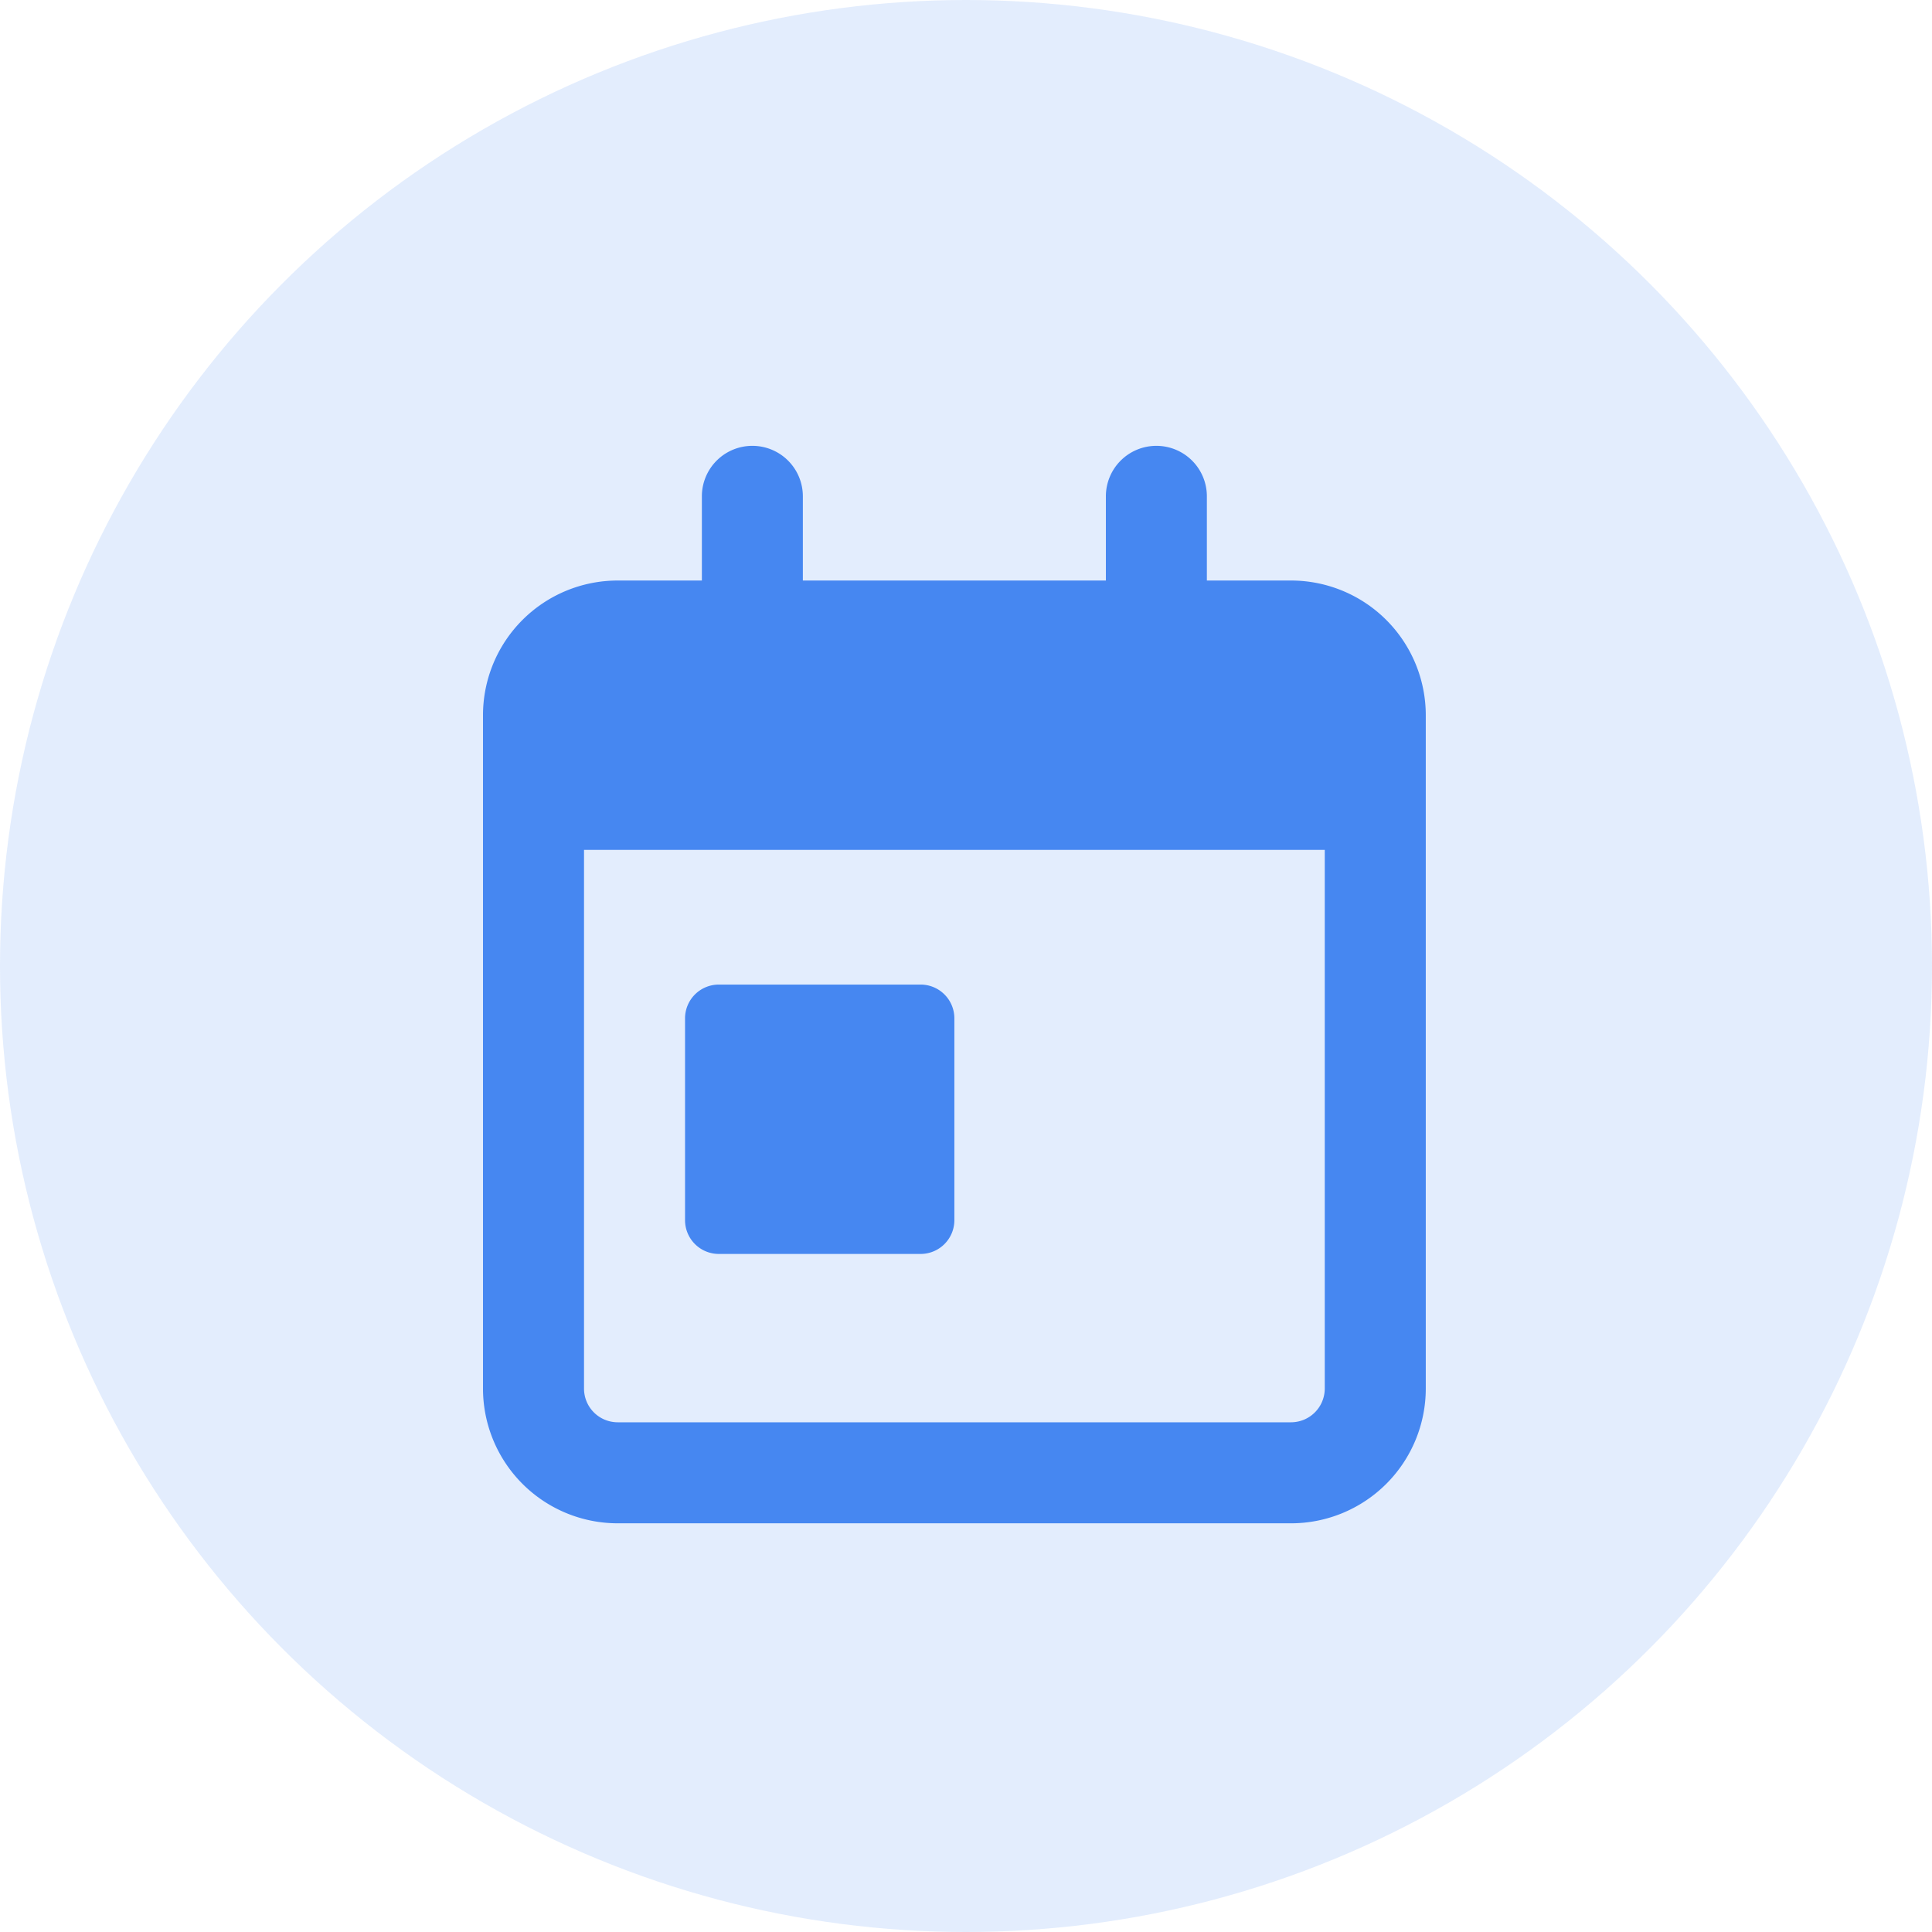 <svg xmlns="http://www.w3.org/2000/svg" width="52" height="52" viewBox="0 0 52 52"><g transform="translate(-725 -275)"><circle cx="26" cy="26" r="26" transform="translate(725 275)" fill="rgba(70,135,241,0.15)"/><path d="M11.781-10.875a.909.909,0,0,1,.906.906v5.438a.909.909,0,0,1-.906.906H6.344a.909.909,0,0,1-.906-.906V-9.969a.909.909,0,0,1,.906-.906ZM7.25-25.375a1.358,1.358,0,0,1,1.359,1.359v2.266h8.156v-2.266a1.358,1.358,0,0,1,1.359-1.359,1.358,1.358,0,0,1,1.359,1.359v2.266H21.75a3.627,3.627,0,0,1,3.625,3.625V0A3.628,3.628,0,0,1,21.75,3.625H3.625A3.627,3.627,0,0,1,0,0V-18.125A3.625,3.625,0,0,1,3.625-21.75H5.891v-2.266A1.358,1.358,0,0,1,7.25-25.375ZM22.656-14.5H2.719V0a.907.907,0,0,0,.906.906H21.75A.909.909,0,0,0,22.656,0Z" transform="translate(738 312.375)" fill="#4687f1"/></g></svg>